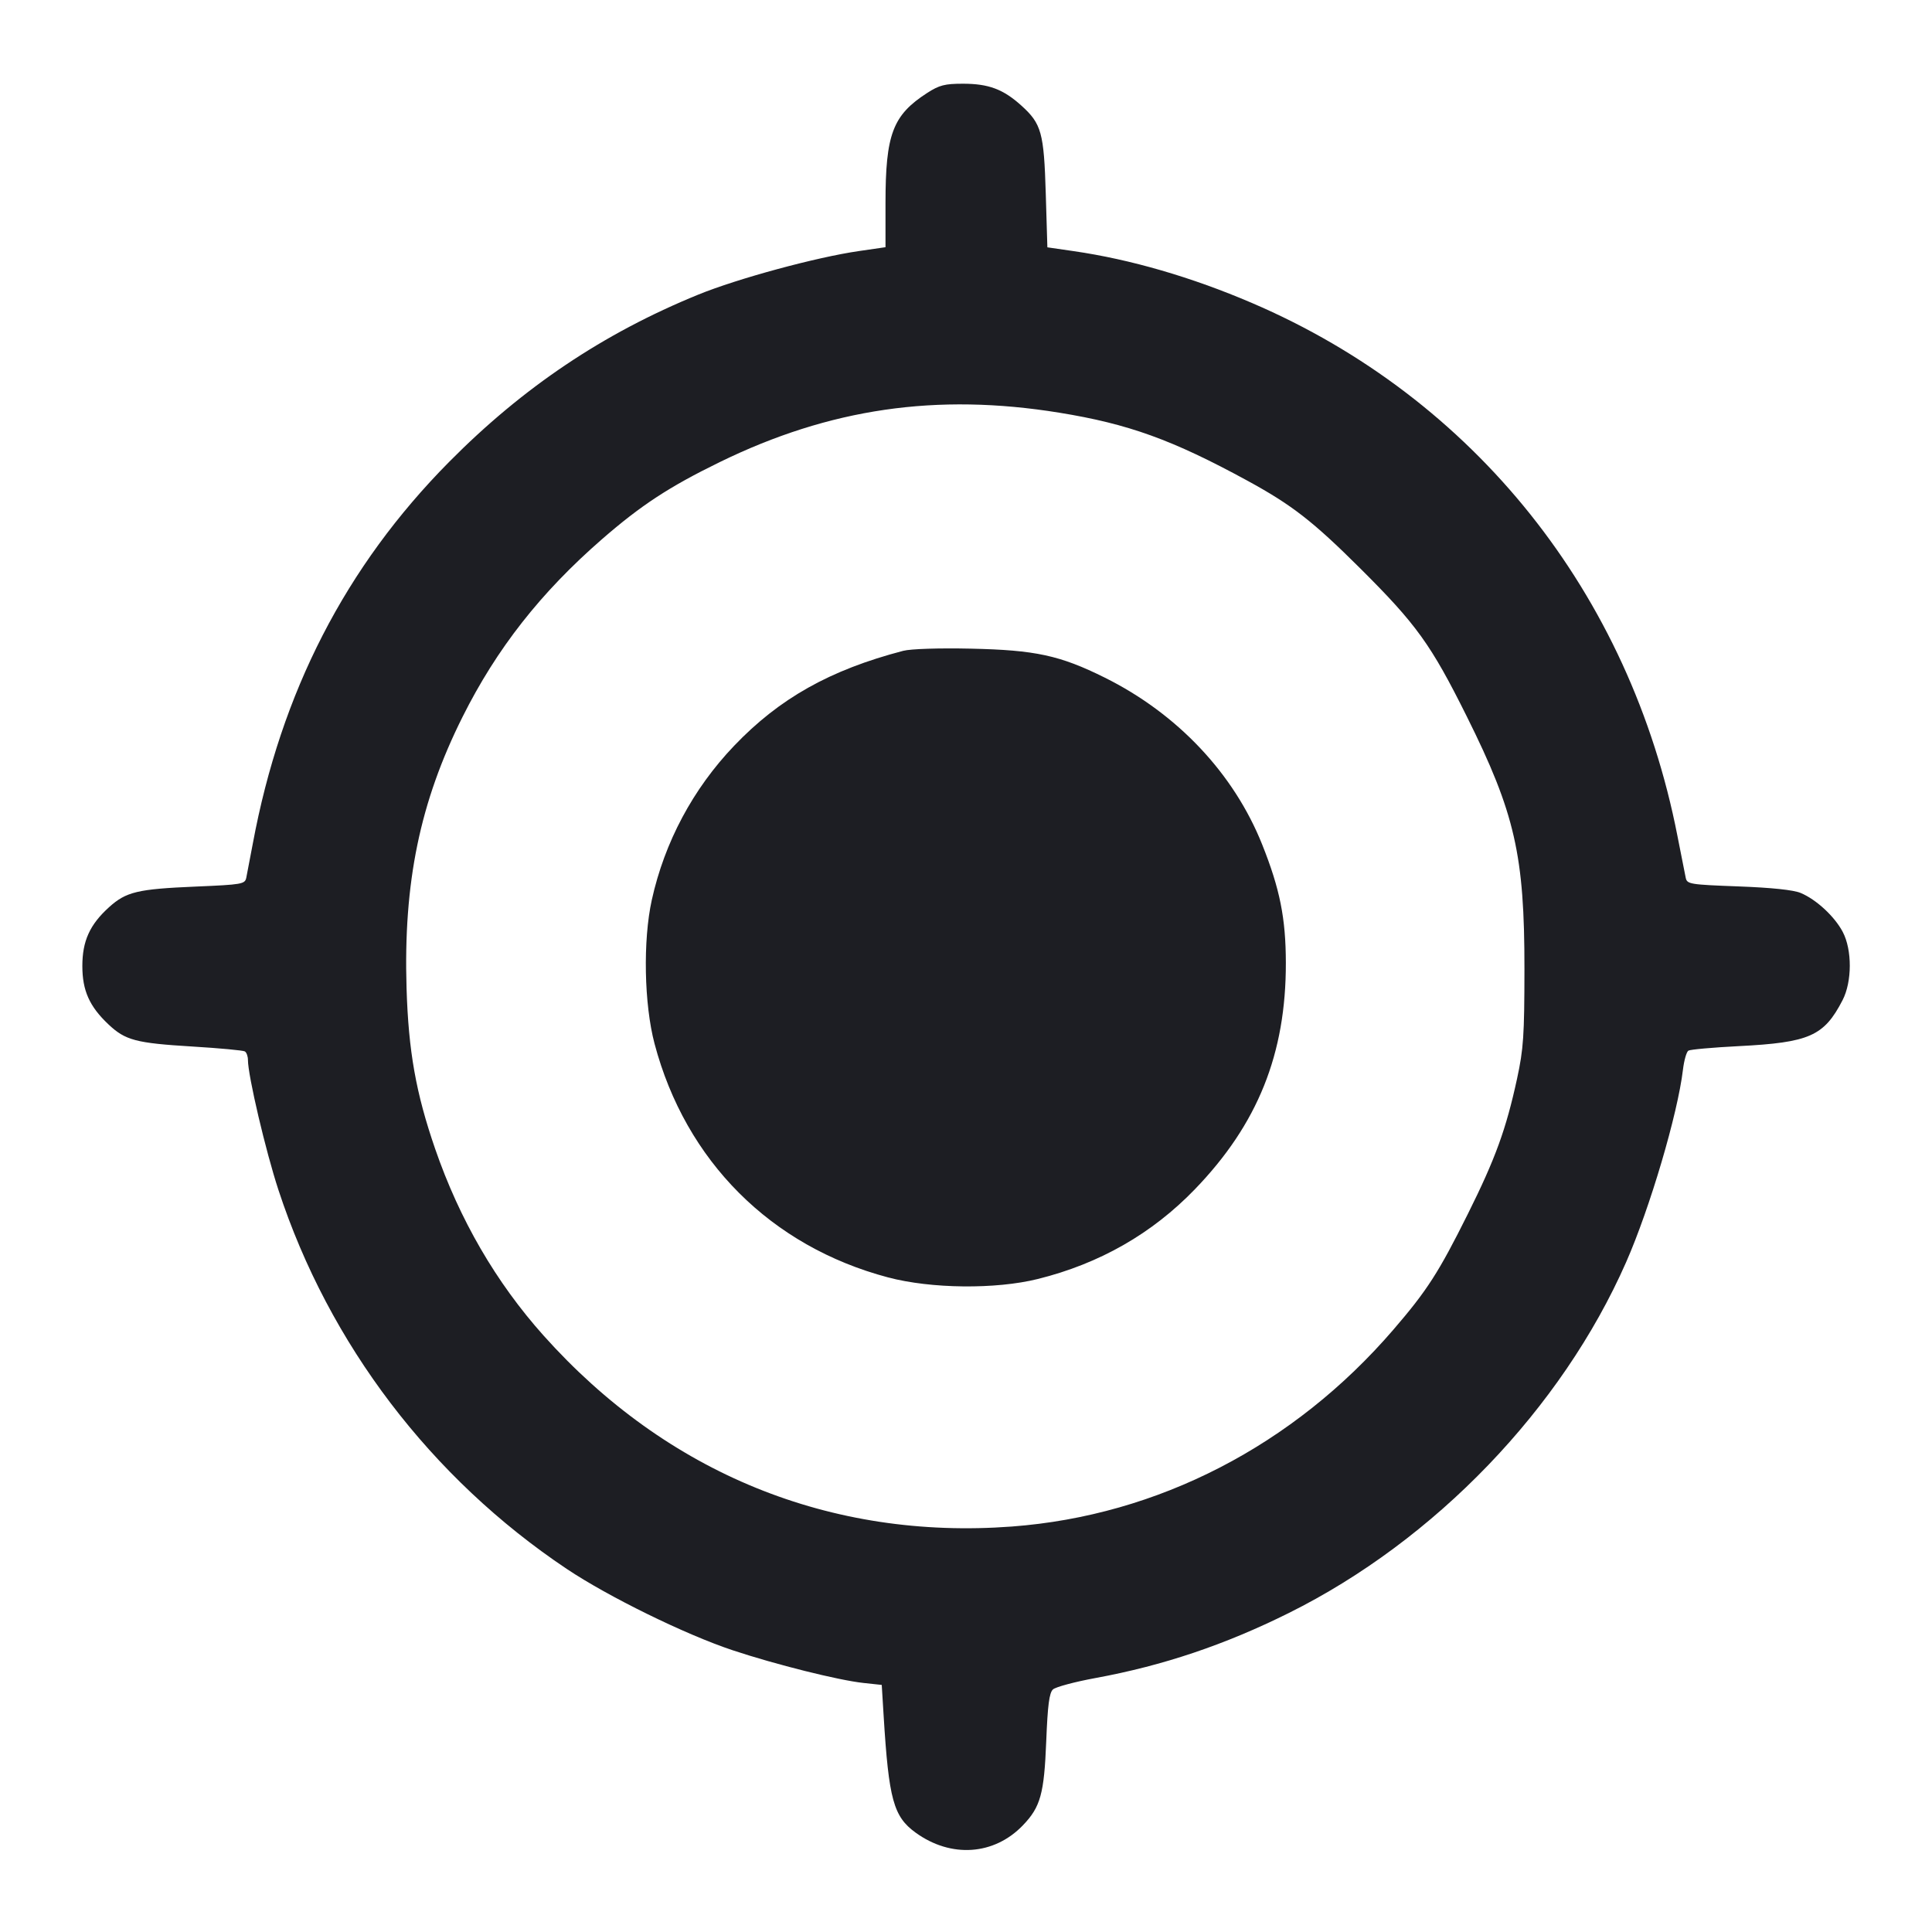 <svg viewBox="0 0 2400 2400" fill="none" xmlns="http://www.w3.org/2000/svg"><path d="M1151.783 115.462 C 1108.963 143.062,1100.000 166.762,1100.000 252.380 L 1100.000 307.080 1067.000 311.865 C 1013.923 319.561,916.356 346.024,867.356 366.014 C 749.490 414.098,649.671 481.114,558.000 573.709 C 429.298 703.708,349.103 859.615,314.037 1048.000 C 310.557 1066.700,306.911 1085.767,305.936 1090.370 C 304.261 1098.279,300.793 1098.884,243.082 1101.336 C 170.858 1104.405,156.693 1107.781,135.427 1126.993 C 111.554 1148.562,102.296 1168.962,102.296 1200.000 C 102.296 1230.516,111.111 1250.254,134.661 1272.470 C 155.735 1292.349,168.711 1295.773,239.186 1300.047 C 272.838 1302.088,302.088 1304.818,304.186 1306.115 C 306.284 1307.411,308.000 1312.209,308.000 1316.777 C 308.000 1336.130,330.025 1429.930,345.957 1478.433 C 408.817 1669.792,535.349 1836.080,703.960 1948.918 C 755.692 1983.538,851.322 2030.436,910.000 2049.962 C 963.257 2067.685,1041.726 2087.304,1072.667 2090.632 L 1095.334 2093.070 1097.694 2131.535 C 1104.064 2235.337,1109.897 2256.631,1137.421 2276.570 C 1181.419 2308.441,1234.956 2304.741,1270.797 2267.351 C 1292.565 2244.641,1297.083 2228.334,1299.667 2163.131 C 1301.447 2118.219,1303.423 2102.940,1308.000 2098.689 C 1311.300 2095.624,1335.171 2089.227,1361.046 2084.474 C 1444.835 2069.081,1521.455 2043.299,1601.047 2003.712 C 1782.650 1913.390,1940.051 1749.678,2020.030 1567.933 C 2049.532 1500.891,2084.078 1383.900,2090.618 1328.888 C 2091.998 1317.276,2095.042 1306.592,2097.382 1305.146 C 2099.722 1303.700,2127.818 1301.184,2159.818 1299.556 C 2247.811 1295.078,2265.819 1287.113,2288.892 1242.466 C 2300.788 1219.446,2300.888 1179.968,2289.106 1157.621 C 2278.969 1138.394,2256.230 1117.359,2236.809 1109.245 C 2227.864 1105.507,2200.749 1102.661,2159.439 1101.125 C 2099.060 1098.879,2095.751 1098.336,2094.059 1090.380 C 2093.079 1085.771,2088.437 1062.328,2083.743 1038.284 C 2024.994 737.357,1831.273 494.721,1555.295 376.404 C 1480.341 344.270,1404.415 322.197,1333.542 311.937 L 1301.084 307.238 1299.093 240.619 C 1296.824 164.679,1293.784 153.725,1268.701 131.091 C 1246.237 110.821,1228.007 104.000,1196.295 104.000 C 1173.679 104.000,1166.830 105.764,1151.783 115.462 M1315.762 512.645 C 1401.673 526.554,1456.330 546.290,1549.295 596.973 C 1604.862 627.267,1630.843 647.449,1689.712 706.049 C 1759.658 775.674,1777.567 800.560,1822.099 890.000 C 1881.966 1010.243,1893.847 1062.333,1893.719 1204.000 C 1893.645 1286.573,1892.530 1303.101,1884.546 1339.962 C 1870.962 1402.674,1857.580 1439.465,1823.427 1508.000 C 1787.145 1580.807,1772.805 1603.089,1730.888 1651.785 C 1606.949 1795.771,1438.402 1882.741,1257.000 1896.310 C 1031.608 1913.171,828.363 1830.295,675.251 1659.095 C 616.161 1593.024,570.824 1514.922,540.491 1426.941 C 516.675 1357.865,507.430 1305.891,505.038 1227.628 C 501.025 1096.323,521.638 996.428,574.597 890.537 C 616.949 805.853,671.673 736.090,747.593 670.000 C 796.202 627.685,831.186 604.765,894.000 574.083 C 1030.720 507.302,1163.391 487.975,1315.762 512.645 M1122.000 808.476 C 1031.016 832.250,968.241 867.518,911.896 926.515 C 860.860 979.954,825.536 1046.124,809.675 1118.000 C 798.587 1168.245,800.103 1247.376,813.093 1296.476 C 851.652 1442.211,957.617 1548.278,1103.177 1586.834 C 1156.600 1600.985,1236.834 1601.835,1289.228 1588.803 C 1365.937 1569.725,1430.999 1532.560,1484.301 1477.373 C 1562.463 1396.447,1597.551 1309.102,1597.332 1196.000 C 1597.225 1140.574,1589.948 1104.239,1567.895 1049.021 C 1532.715 960.938,1462.580 886.581,1372.422 841.782 C 1316.698 814.093,1286.271 807.509,1206.000 805.769 C 1166.402 804.910,1131.317 806.041,1122.000 808.476 " fill="#1D1E23" stroke="none" fill-rule="evenodd"/></svg>